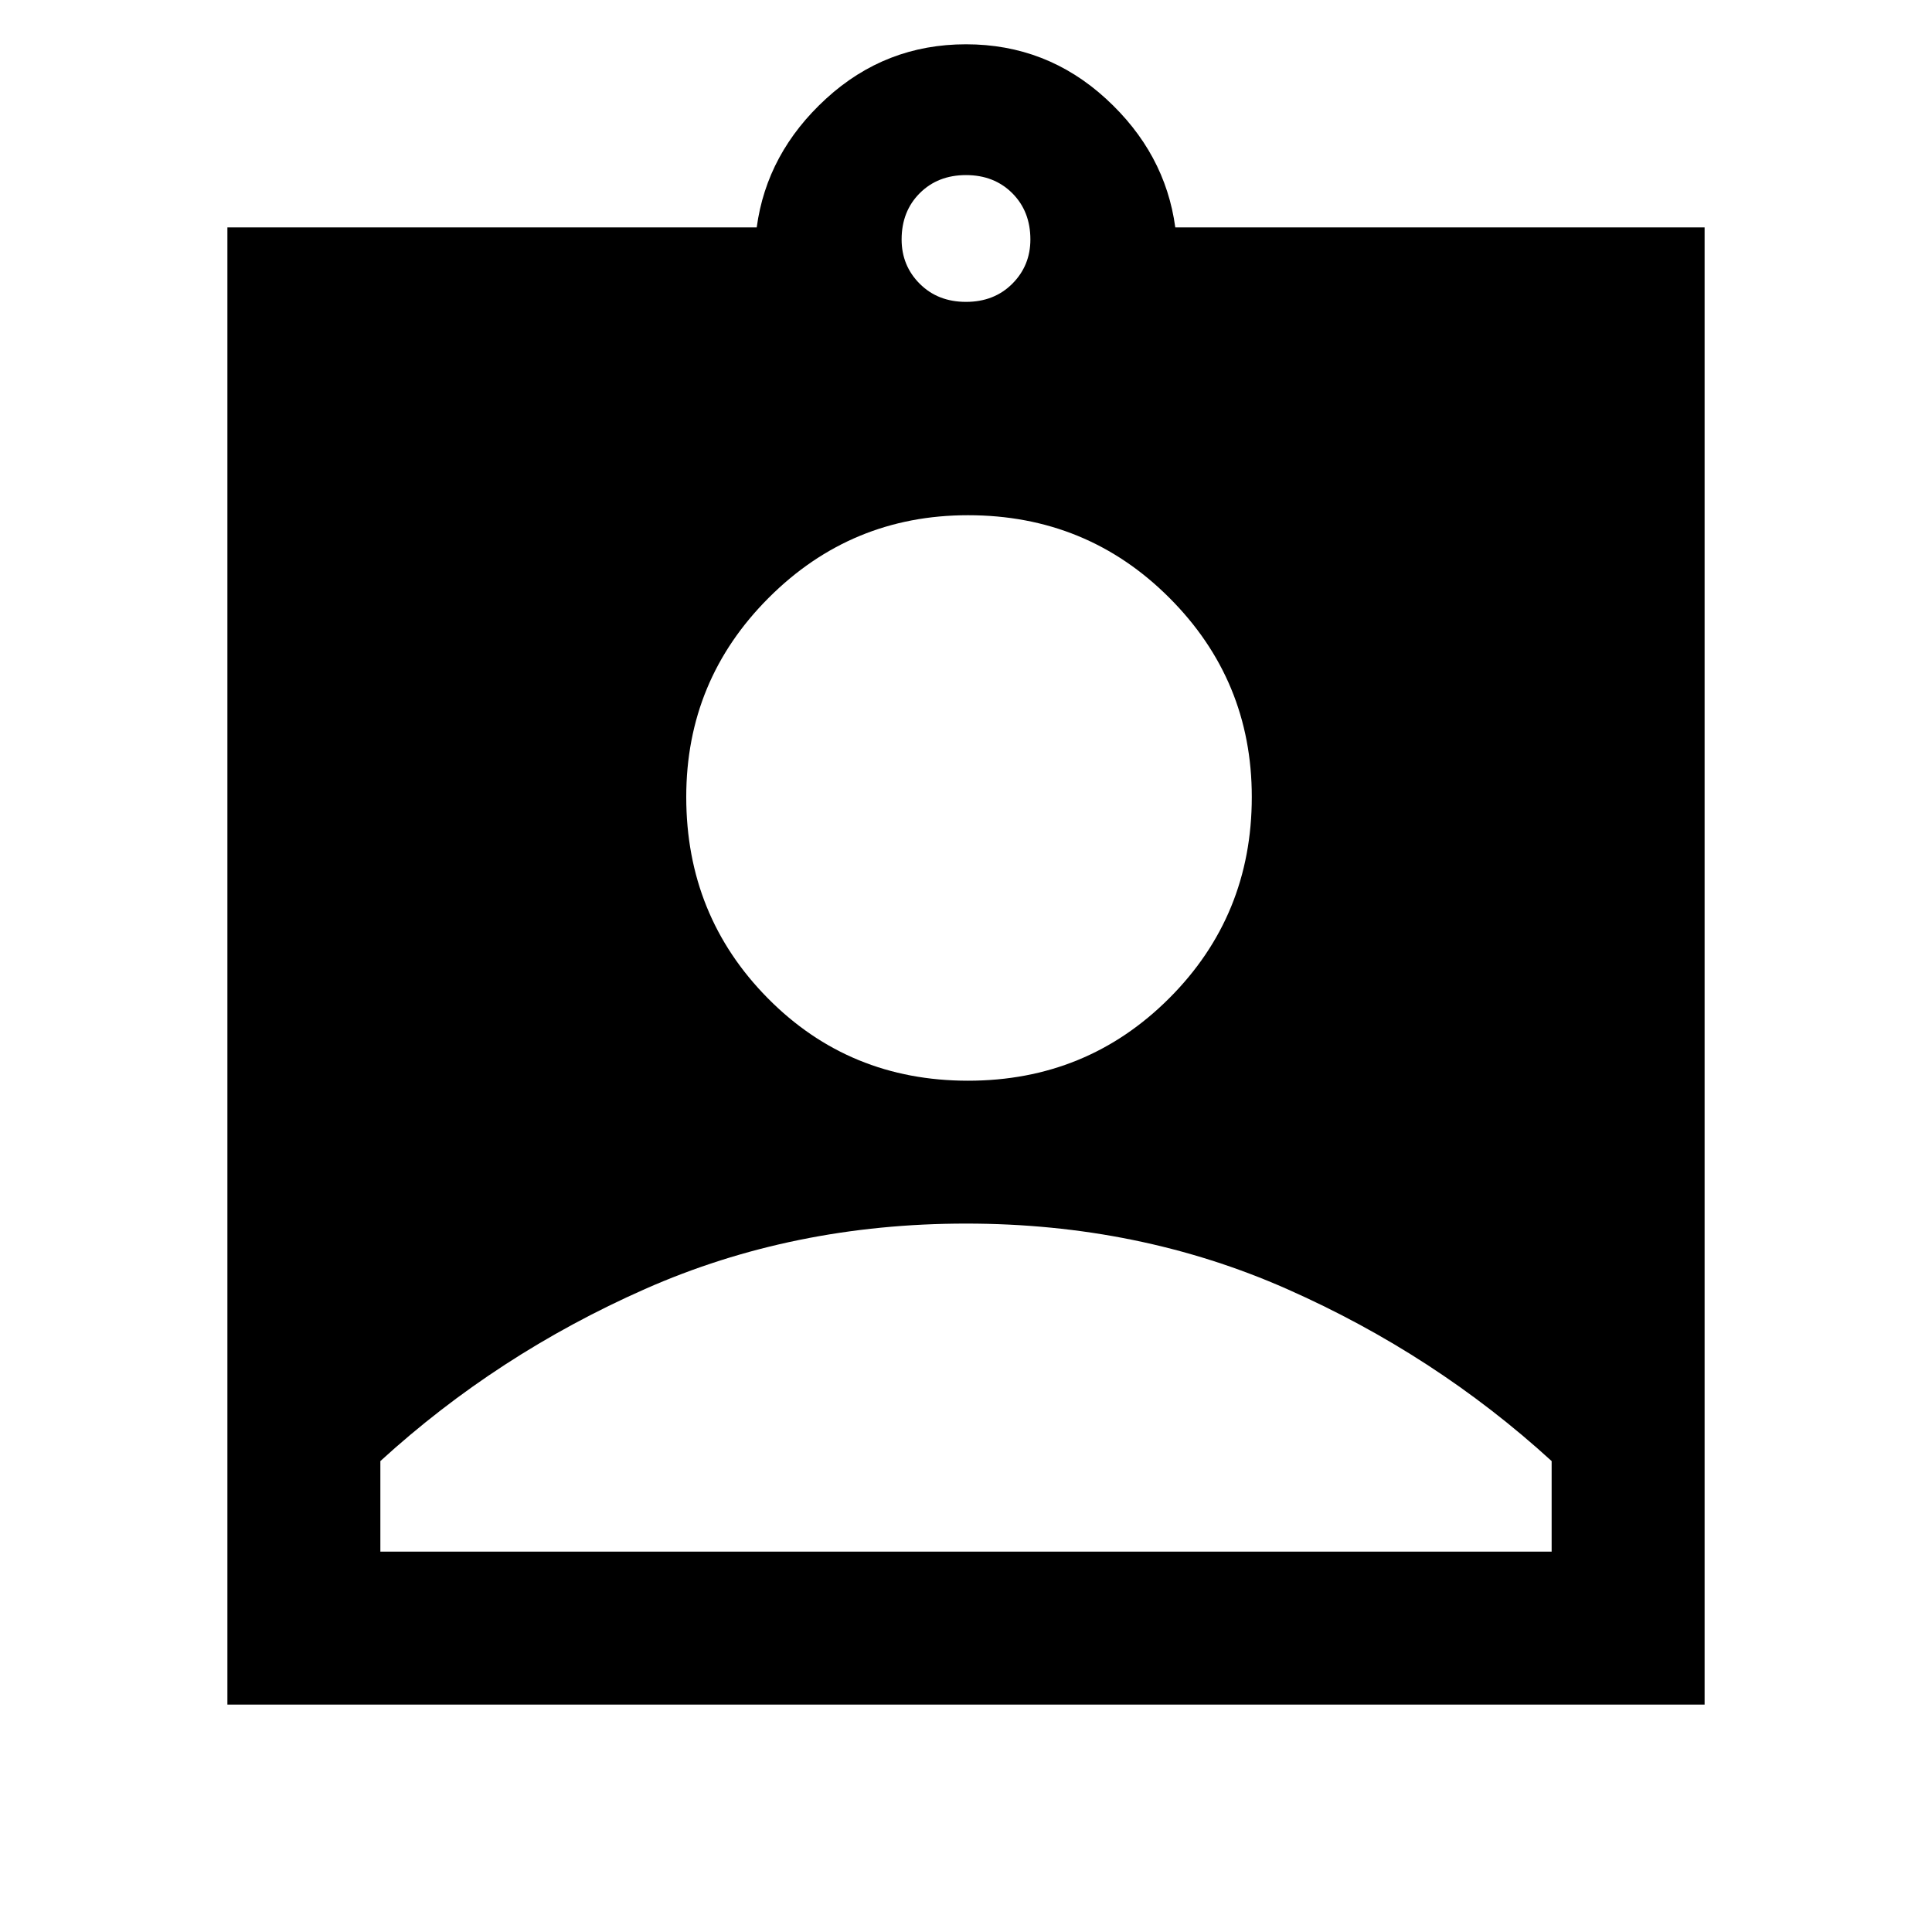 <svg xmlns="http://www.w3.org/2000/svg" height="40" width="40"><path d="M4.708 35.292V4.708H15.667Q15.875 3.167 17.104 2.042Q18.333 0.917 20 0.917Q21.667 0.917 22.896 2.042Q24.125 3.167 24.333 4.708H35.292V35.292ZM20 6.25Q20.583 6.25 20.958 5.875Q21.333 5.5 21.333 4.958Q21.333 4.375 20.958 4Q20.583 3.625 20 3.625Q19.417 3.625 19.042 4Q18.667 4.375 18.667 4.958Q18.667 5.5 19.042 5.875Q19.417 6.25 20 6.25ZM20.042 22.375Q22.5 22.375 24.208 20.667Q25.917 18.958 25.917 16.5Q25.917 14.083 24.208 12.375Q22.5 10.667 20.042 10.667Q17.625 10.667 15.917 12.375Q14.208 14.083 14.208 16.5Q14.208 18.958 15.896 20.667Q17.583 22.375 20.042 22.375ZM7.875 32.125H32.125V30.25Q29.708 28.042 26.646 26.688Q23.583 25.333 20 25.333Q16.417 25.333 13.354 26.688Q10.292 28.042 7.875 30.25Z"/></svg>